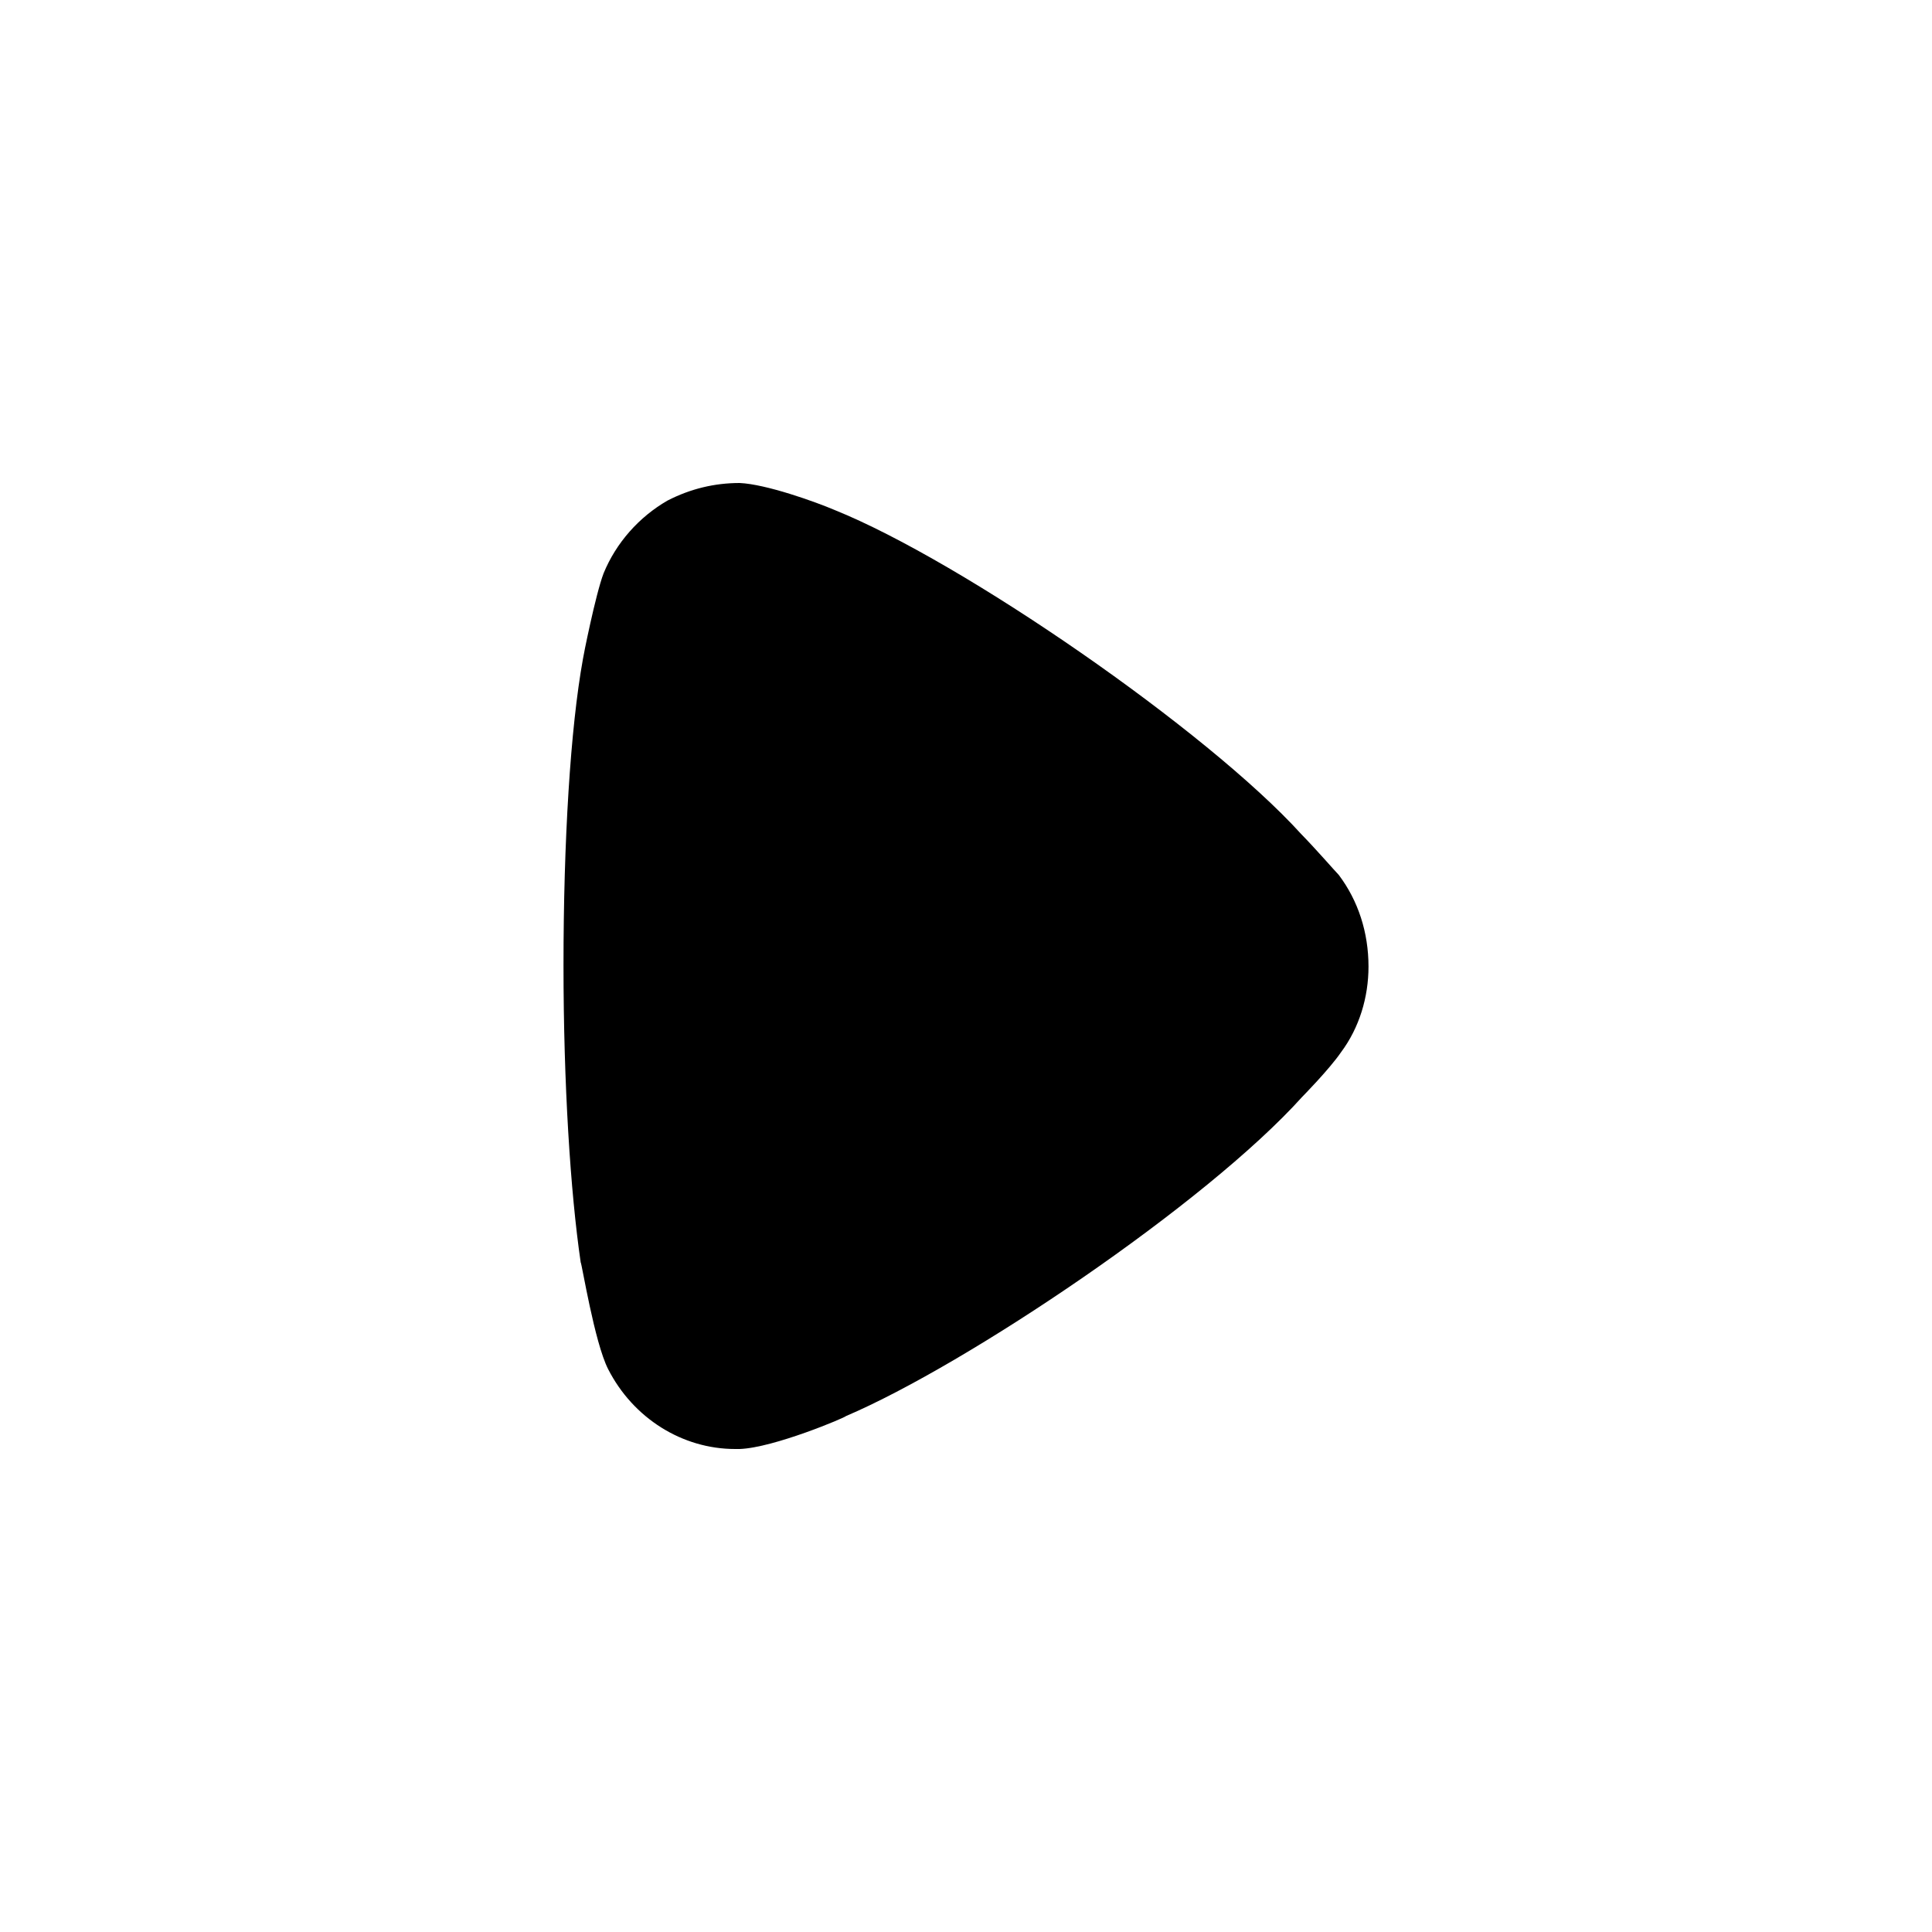<svg width="48" height="48" viewBox="0 0 48 48" fill="none" xmlns="http://www.w3.org/2000/svg">
<path d="M33.262 21.738C33.149 21.622 32.722 21.126 32.324 20.718C29.994 18.152 23.915 13.952 20.734 12.67C20.25 12.464 19.029 12.028 18.376 12C17.751 12 17.154 12.144 16.585 12.436C15.876 12.844 15.307 13.486 14.996 14.244C14.795 14.77 14.483 16.344 14.483 16.372C14.171 18.094 14 20.892 14 23.984C14 26.93 14.171 29.614 14.427 31.362C14.456 31.39 14.768 33.346 15.109 34.016C15.734 35.24 16.956 36 18.263 36H18.376C19.227 35.97 21.018 35.21 21.018 35.182C24.028 33.898 29.967 29.904 32.354 27.25C32.354 27.25 33.026 26.568 33.318 26.142C33.774 25.53 34 24.772 34 24.014C34 23.168 33.745 22.38 33.262 21.738Z" fill="black"/>
</svg>
